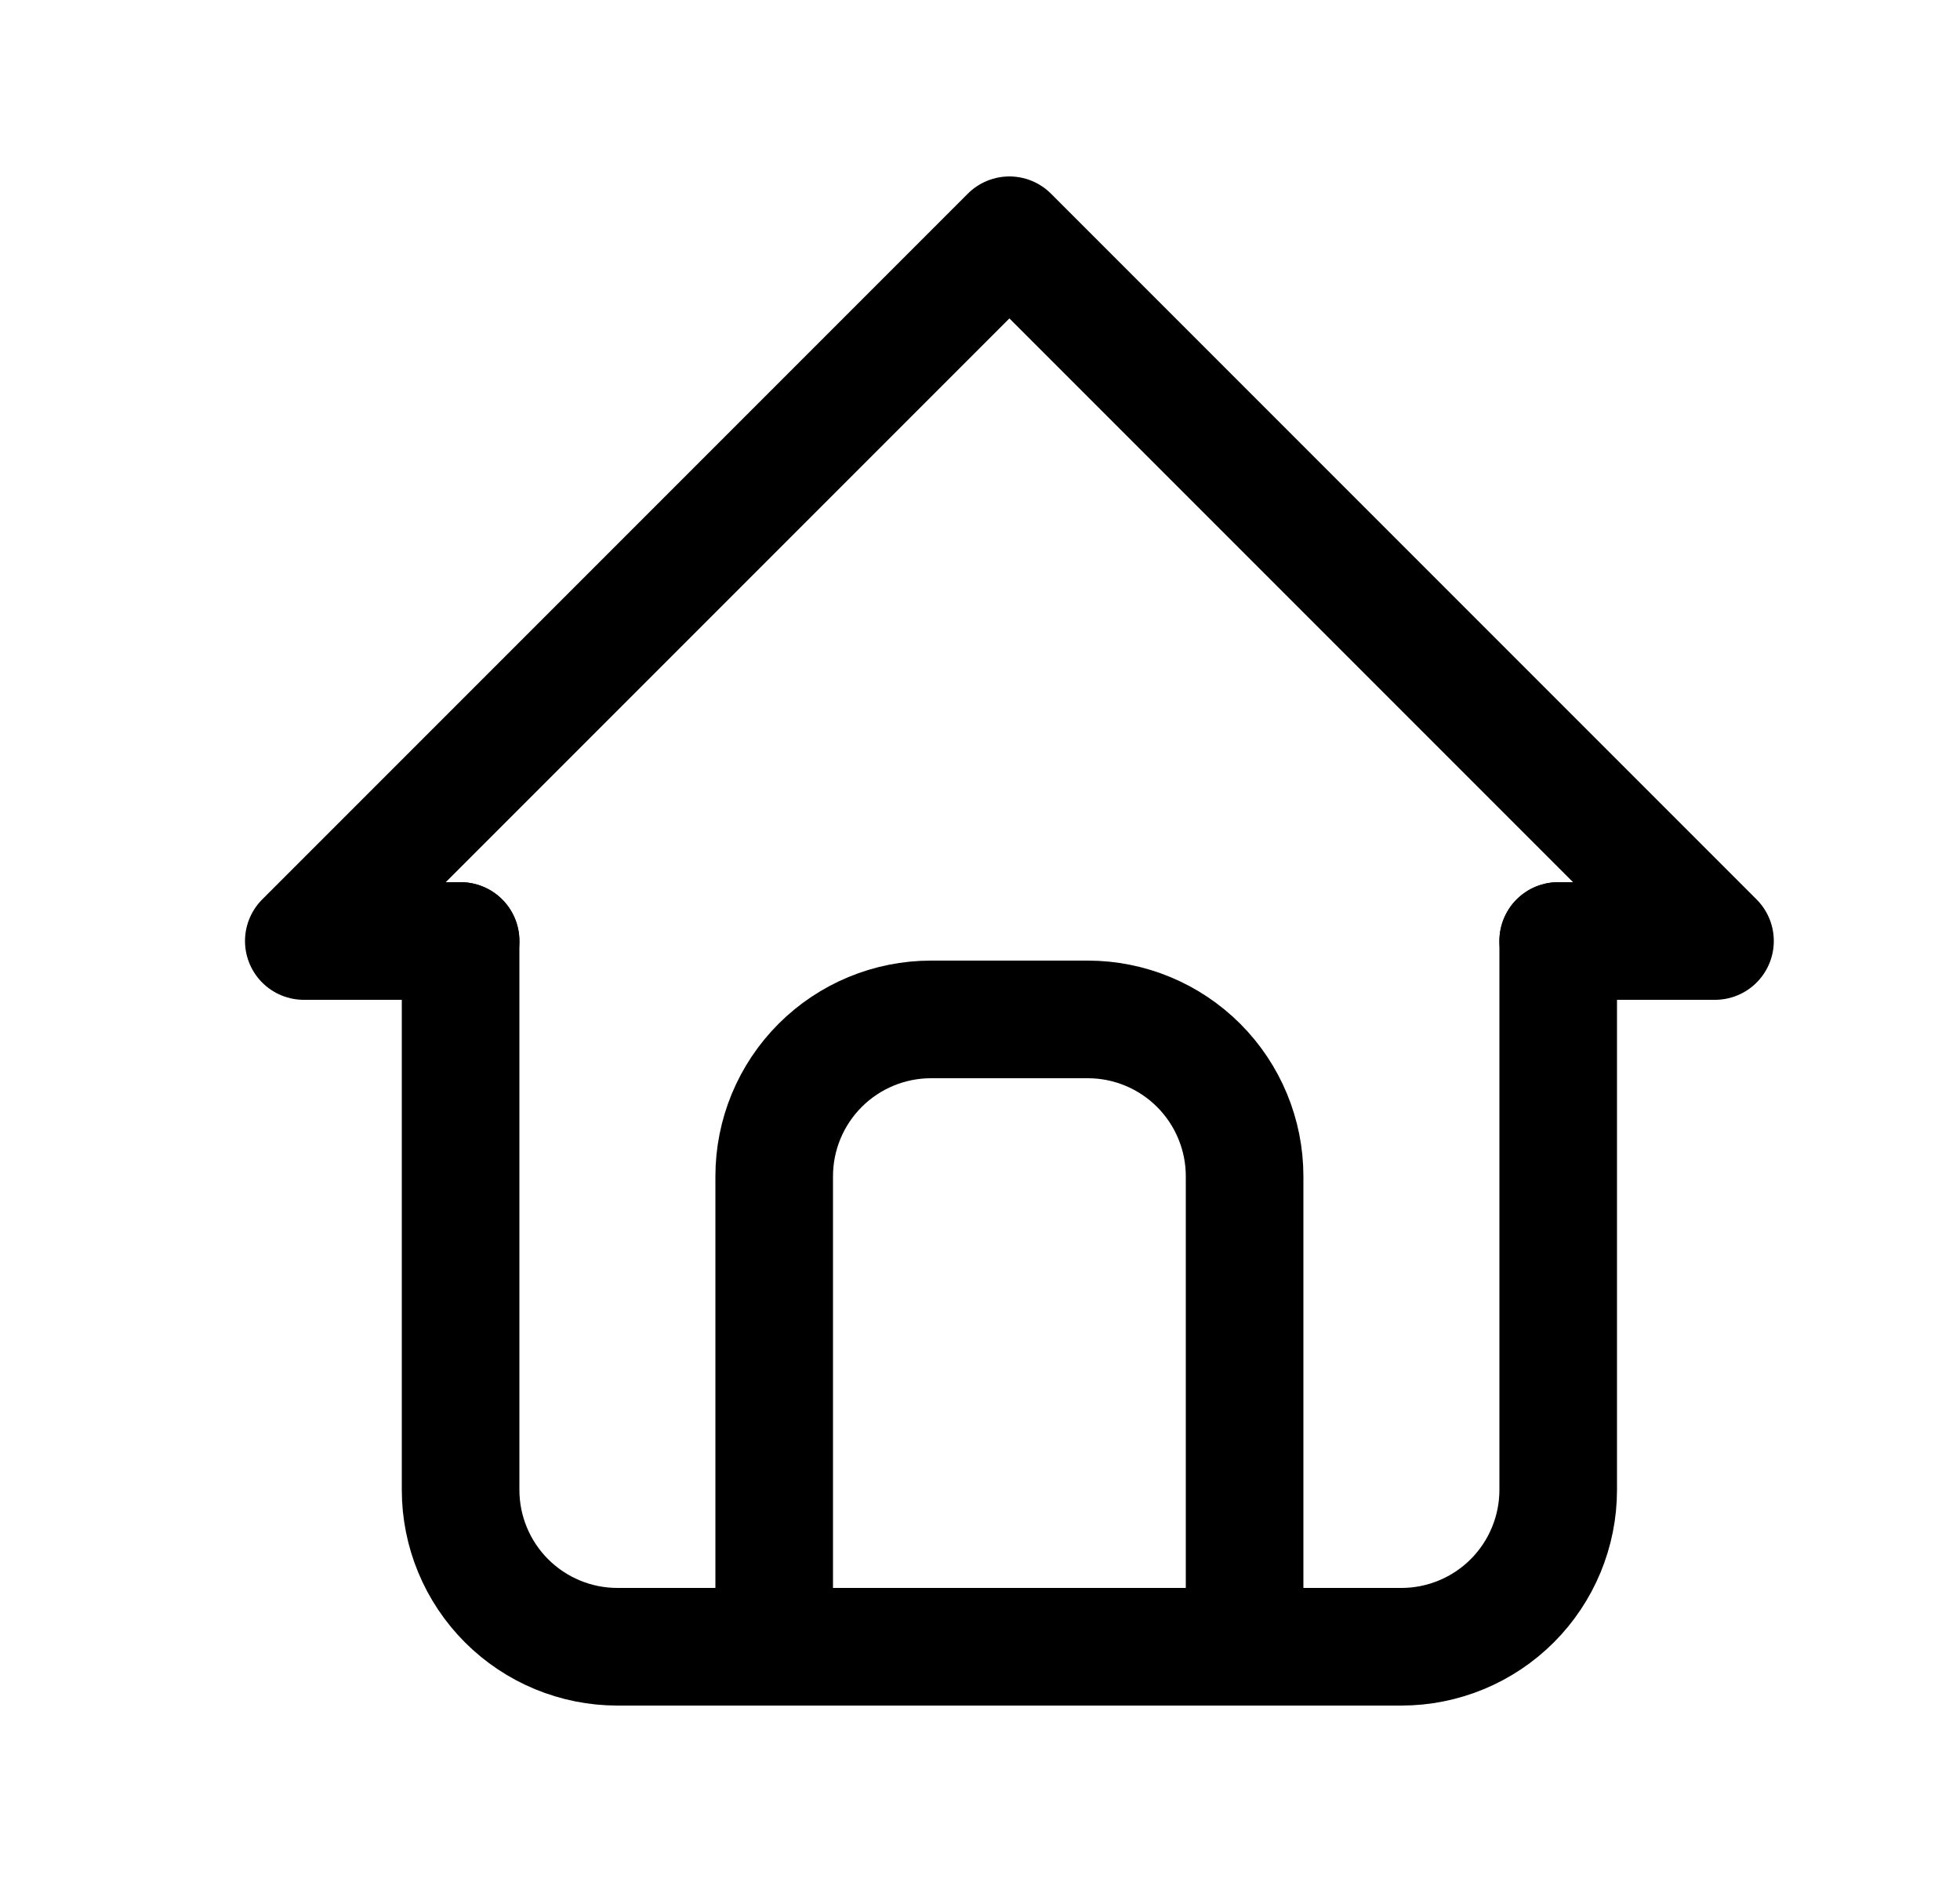 <svg width="25" height="24" viewBox="0 0 25 24" fill="none" xmlns="http://www.w3.org/2000/svg">
<g id="Buildings" clip-path="url(#clip0_192_3188)">
<path id="Vector" d="M5.875 12H3.875L12.875 3L21.875 12H19.875" stroke="#000000" stroke-width="1.5" stroke-linecap="round" stroke-linejoin="round"/>
<path id="Vector_2" d="M5.875 12V19C5.875 19.53 6.086 20.039 6.461 20.414C6.836 20.789 7.345 21 7.875 21H17.875C18.405 21 18.914 20.789 19.289 20.414C19.664 20.039 19.875 19.53 19.875 19V12" stroke="#000000" stroke-width="1.5" stroke-linecap="round" stroke-linejoin="round"/>
<path id="Vector_3" d="M9.875 21V15C9.875 14.47 10.086 13.961 10.461 13.586C10.836 13.211 11.345 13 11.875 13H13.875C14.405 13 14.914 13.211 15.289 13.586C15.664 13.961 15.875 14.47 15.875 15V21" stroke="#000000" stroke-width="1.5" stroke-linecap="round" stroke-linejoin="round"/>
</g>
<defs>
<clipPath id="clip0_192_3188">
<rect width="24" height="24" fill="white" transform="translate(0.875)"/>
</clipPath>
</defs>
</svg>
